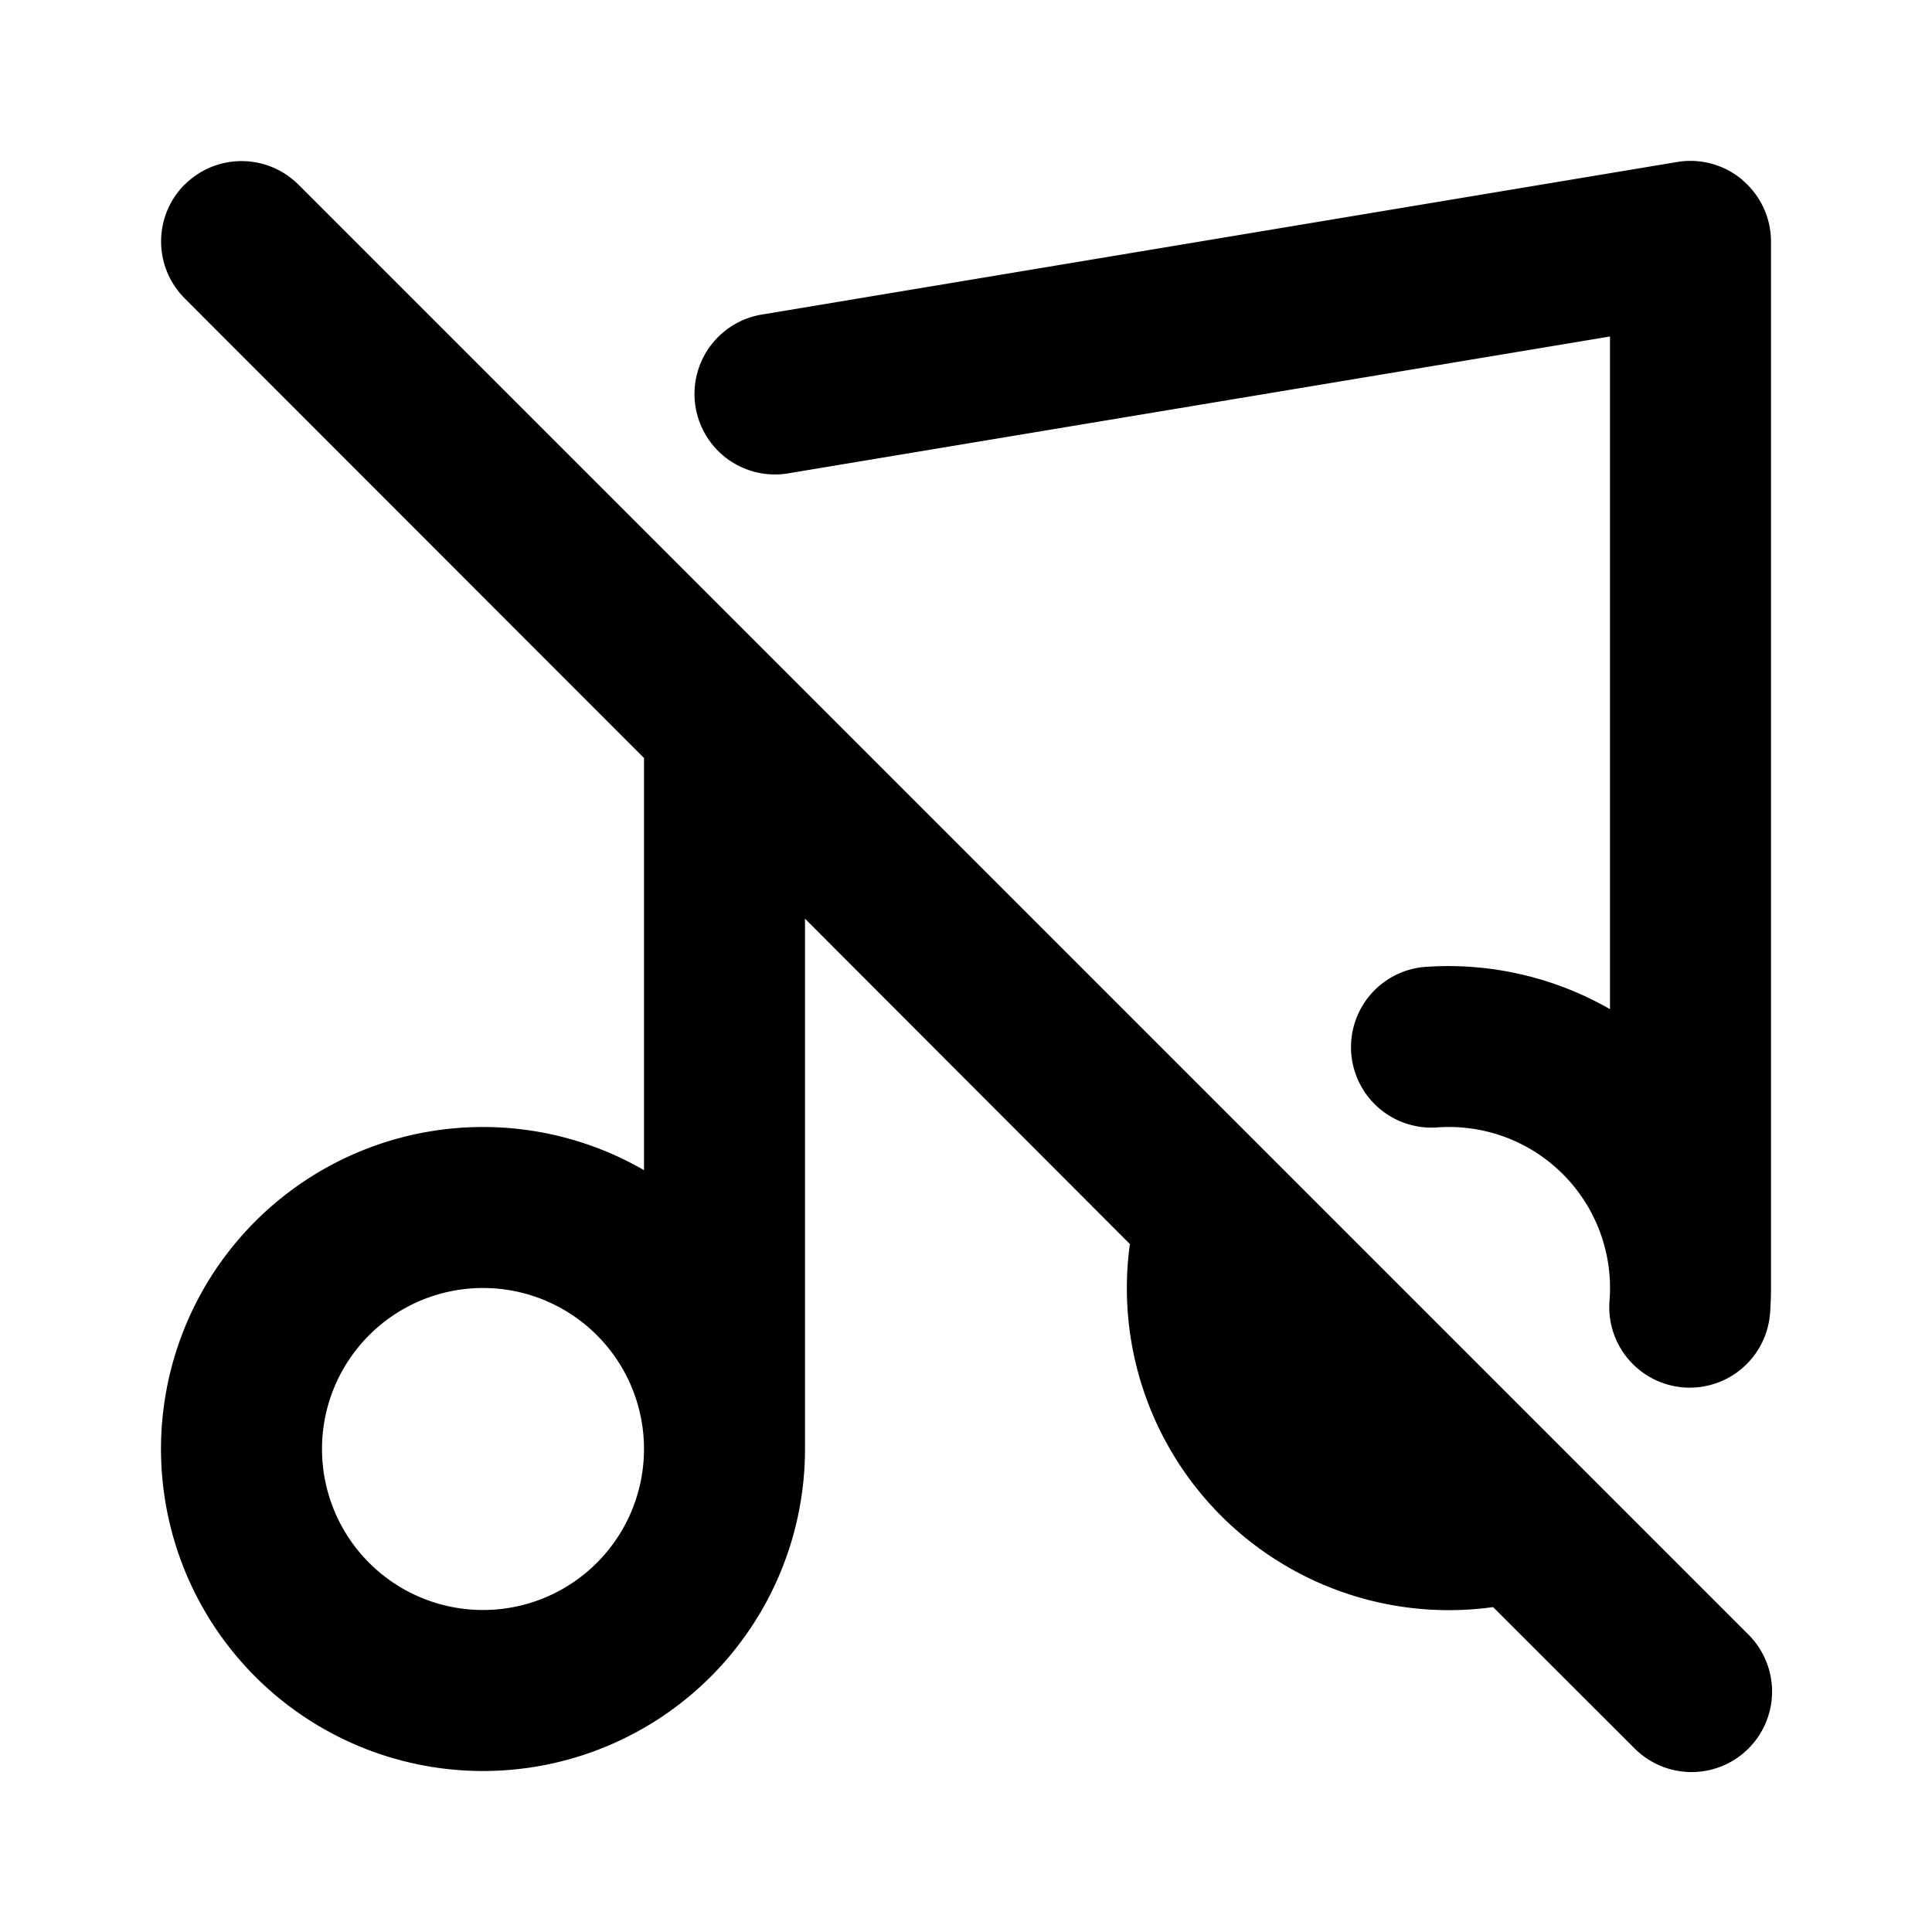 <svg xmlns="http://www.w3.org/2000/svg" width="12" height="12" fill="none" viewBox="0 0 12 12">
  <path fill="#000" fill-rule="evenodd" d="M10.823 1.119A.5.5 0 0 1 11 1.5V8c0 .053-.002.106-.006.158a.5.5 0 0 1-.997-.078 1 1 0 0 0-1.075-1.077.5.5 0 0 1-.076-.997A2.021 2.021 0 0 1 10 6.268V2.09l-5.092.848a.5.5 0 1 1-.165-.986l5.675-.946a.5.5 0 0 1 .405.112Zm-9.676.028a.5.5 0 0 1 .707 0l9 9a.5.5 0 1 1-.707.707l-.873-.872a2 2 0 0 1-2.256-2.255L5 5.706V9a2 2 0 1 1-1-1.732v-2.56L1.147 1.853a.5.5 0 0 1 0-.707ZM4 9a1 1 0 1 0-2 0 1 1 0 0 0 2 0Z" clip-rule="evenodd"/>
</svg>
